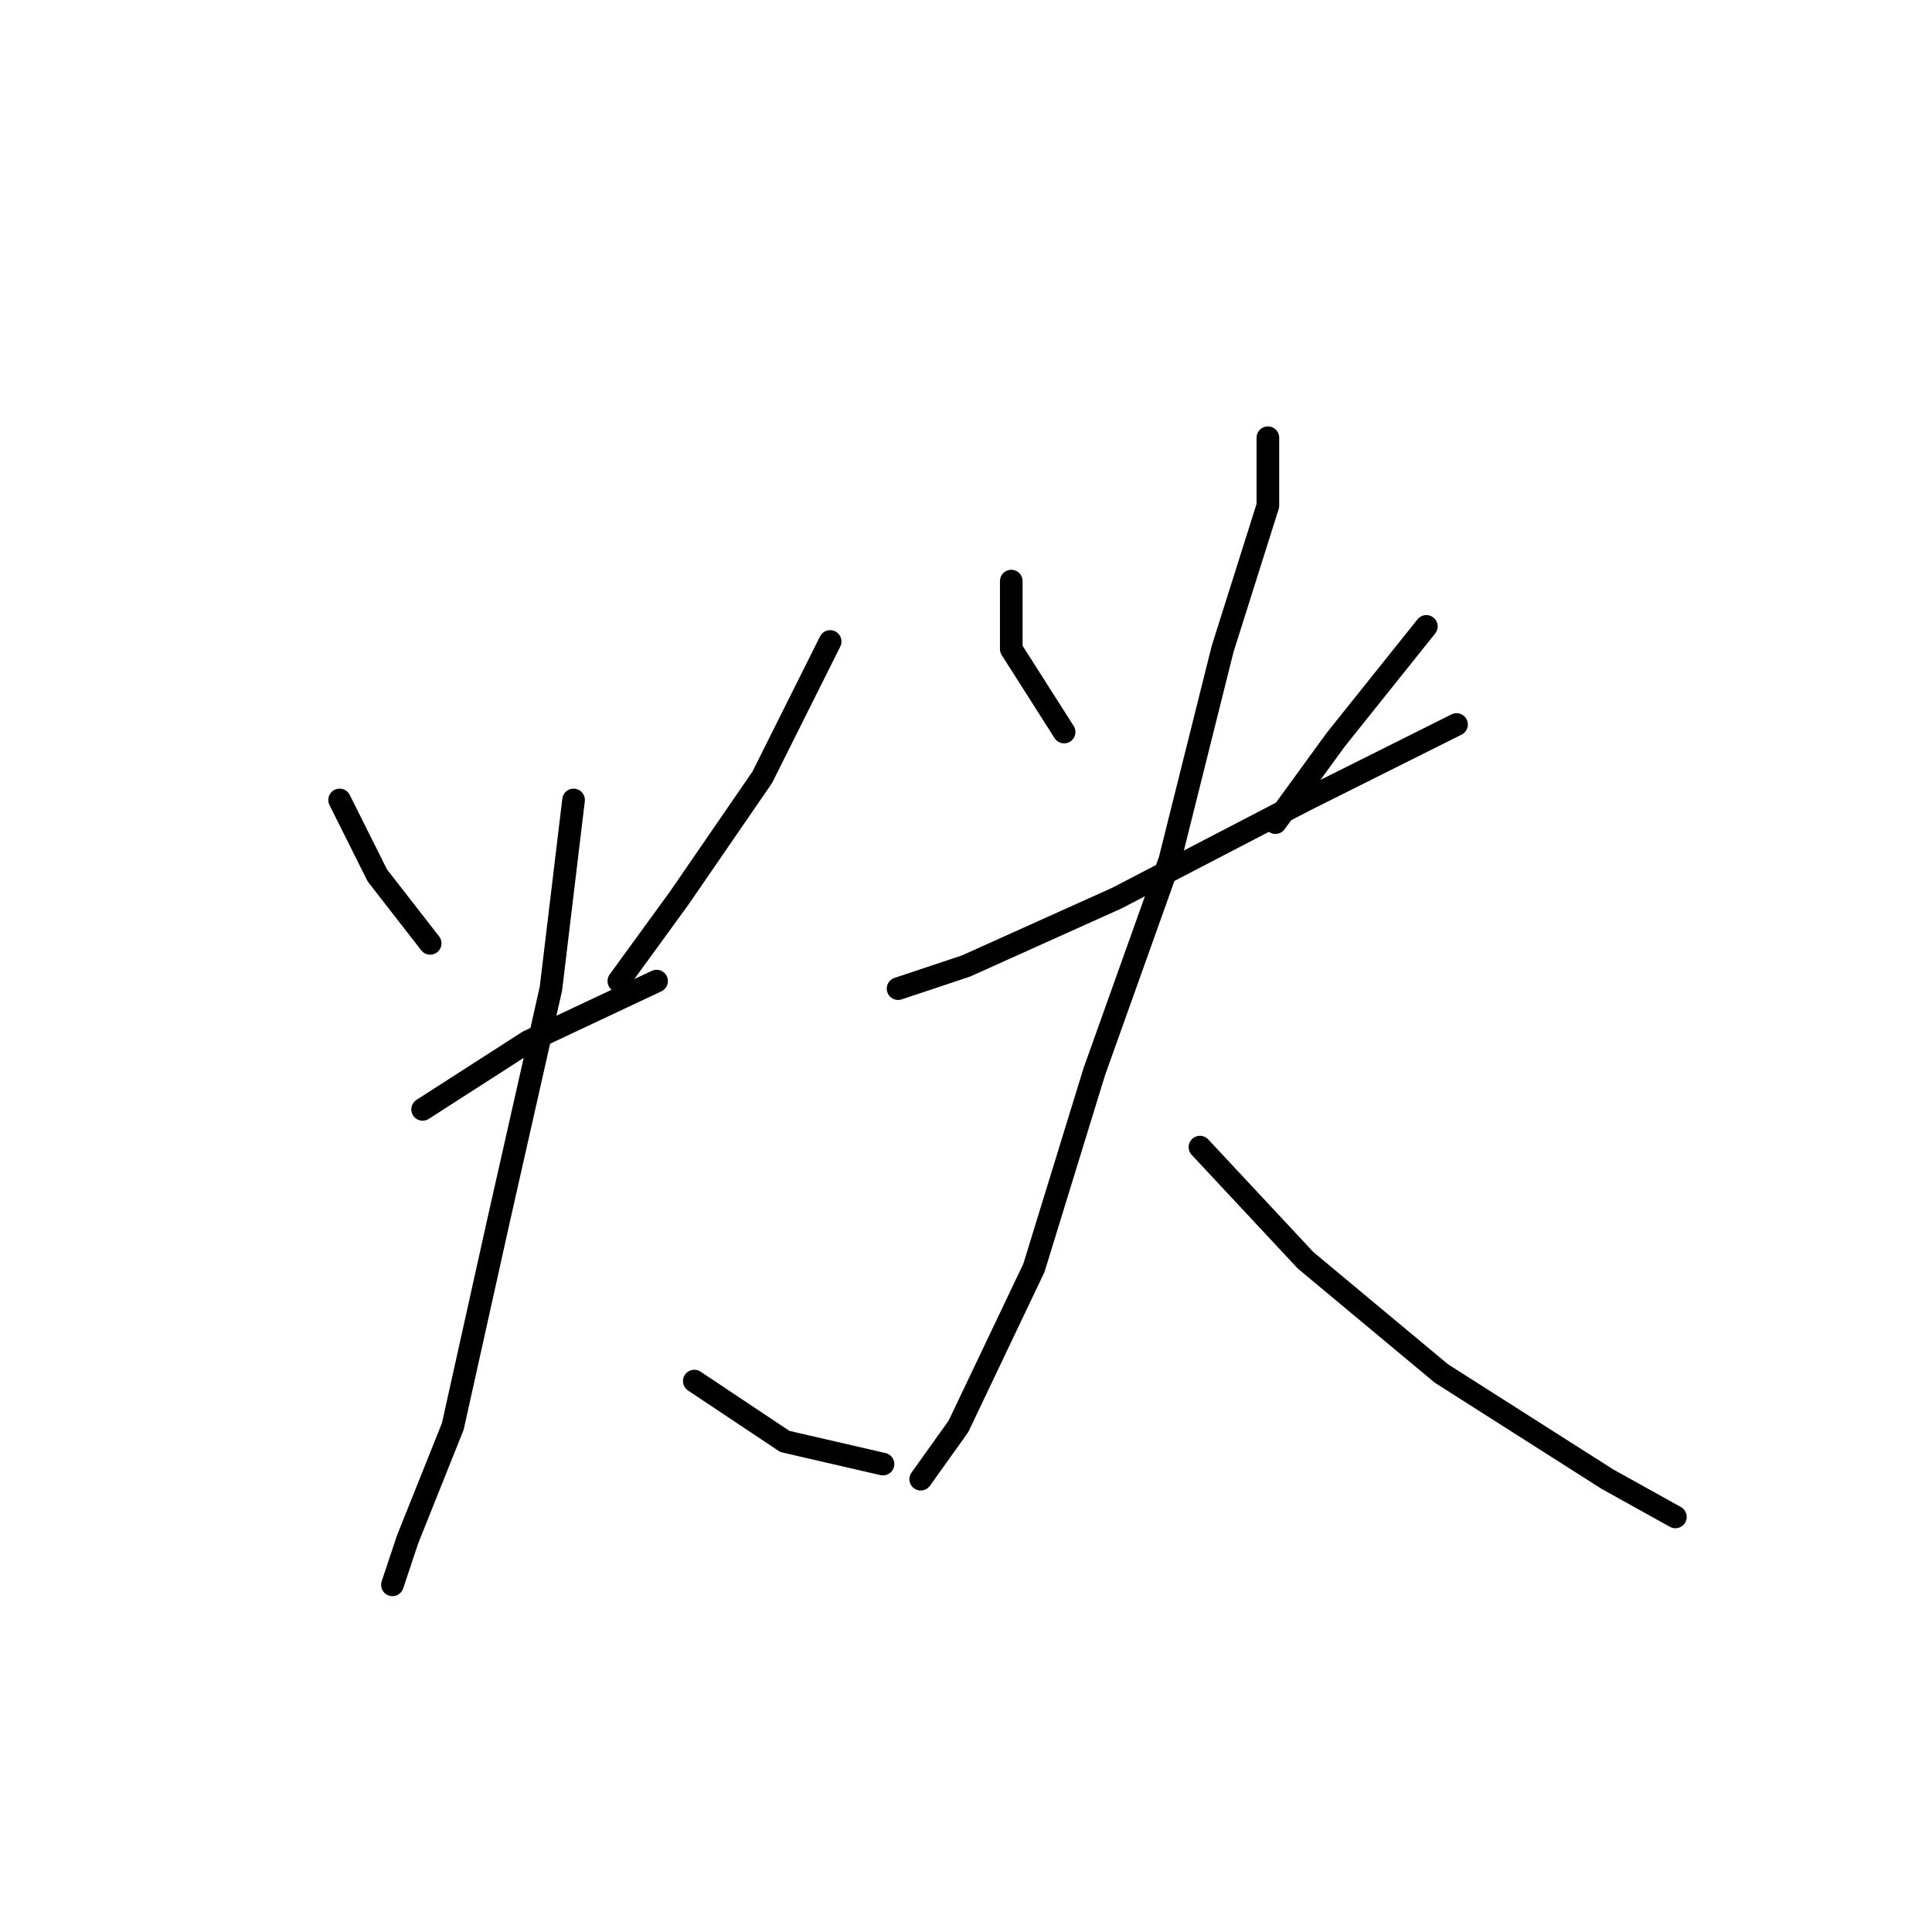 <?xml version="1.0" standalone="no"?>
    <svg width="256" height="256" xmlns="http://www.w3.org/2000/svg" version="1.1">
    <polyline stroke="black" stroke-width="3" stroke-linecap="round" fill="transparent" stroke-linejoin="round" points="45 106 50 116 57 125 57 125 " />
        <polyline stroke="black" stroke-width="3" stroke-linecap="round" fill="transparent" stroke-linejoin="round" points="110 85 101 103 90 119 82 130 82 130 " />
        <polyline stroke="black" stroke-width="3" stroke-linecap="round" fill="transparent" stroke-linejoin="round" points="56 147 70 138 87 130 87 130 " />
        <polyline stroke="black" stroke-width="3" stroke-linecap="round" fill="transparent" stroke-linejoin="round" points="76 106 73 131 66 162 60 189 54 204 52 210 52 210 " />
        <polyline stroke="black" stroke-width="3" stroke-linecap="round" fill="transparent" stroke-linejoin="round" points="92 183 104 191 117 194 117 194 " />
        <polyline stroke="black" stroke-width="3" stroke-linecap="round" fill="transparent" stroke-linejoin="round" points="134 77 134 86 141 97 141 97 " />
        <polyline stroke="black" stroke-width="3" stroke-linecap="round" fill="transparent" stroke-linejoin="round" points="189 83 177 98 169 109 169 109 " />
        <polyline stroke="black" stroke-width="3" stroke-linecap="round" fill="transparent" stroke-linejoin="round" points="119 131 128 128 148 119 173 106 193 96 193 96 " />
        <polyline stroke="black" stroke-width="3" stroke-linecap="round" fill="transparent" stroke-linejoin="round" points="168 58 168 67 162 86 155 114 145 142 137 168 127 189 122 196 122 196 " />
        <polyline stroke="black" stroke-width="3" stroke-linecap="round" fill="transparent" stroke-linejoin="round" points="159 152 173 167 191 182 213 196 222 201 222 201 " />
        </svg>